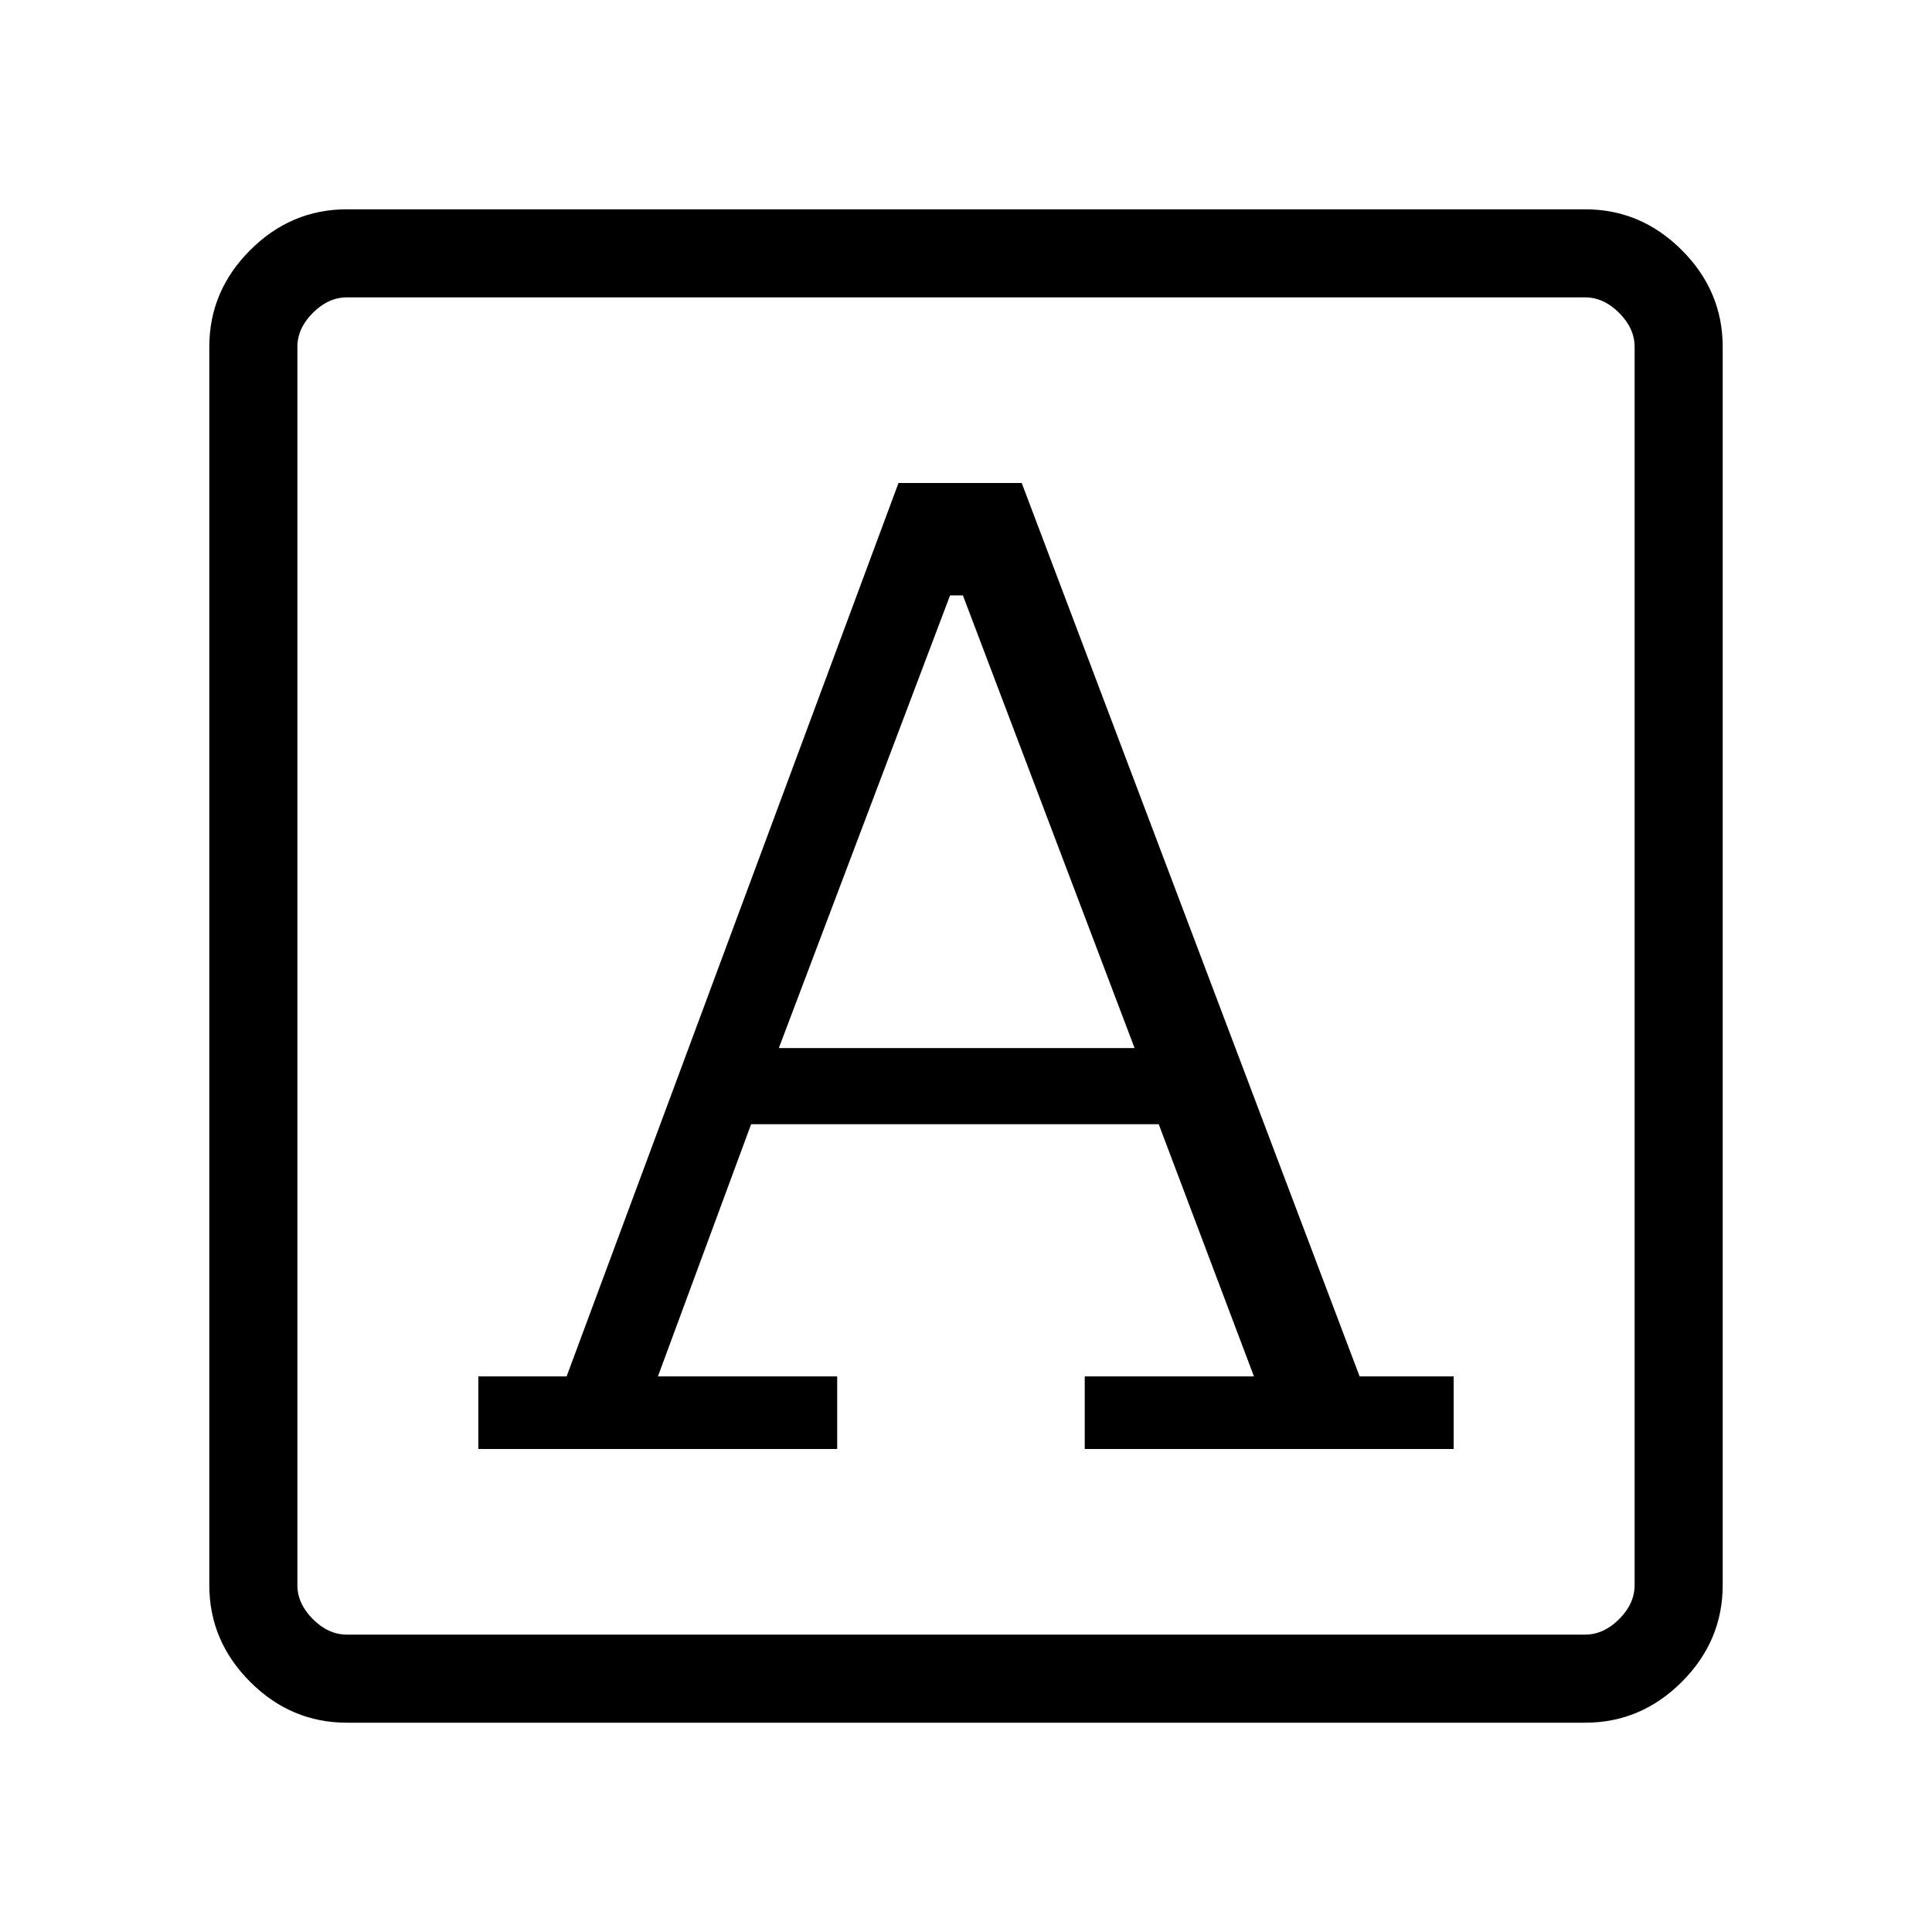 <svg xmlns="http://www.w3.org/2000/svg" height="48" viewBox="0 -960 960 960" width="48"><path d="M237.69-240H416v-36.08h-89.08l46.31-125.3h202.54l47.31 125.3H539V-240h183.31v-36.08h-46.73L507.69-720h-61.23L281.55-276.08h-43.86V-240ZM387-439.23l85.08-224.92h6.38l85.31 224.92H387ZM172.38-104q-27.78 0-48.08-20.3-20.3-20.3-20.3-48.08v-615.24q0-27.78 20.3-48.08 20.3-20.3 48.08-20.3h615.24q27.78 0 48.08 20.3 20.3 20.3 20.3 48.08v615.24q0 27.78-20.3 48.08-20.3 20.3-48.08 20.3H172.38Zm0-43.77h615.24q9.23 0 16.92-7.69 7.69-7.69 7.69-16.92v-615.24q0-9.23-7.69-16.92-7.69-7.69-16.92-7.69H172.38q-9.23 0-16.92 7.69-7.69 7.69-7.69 16.92v615.24q0 9.23 7.69 16.92 7.69 7.69 16.92 7.69Zm-24.61 0v-664.46 664.46Z"/></svg>
